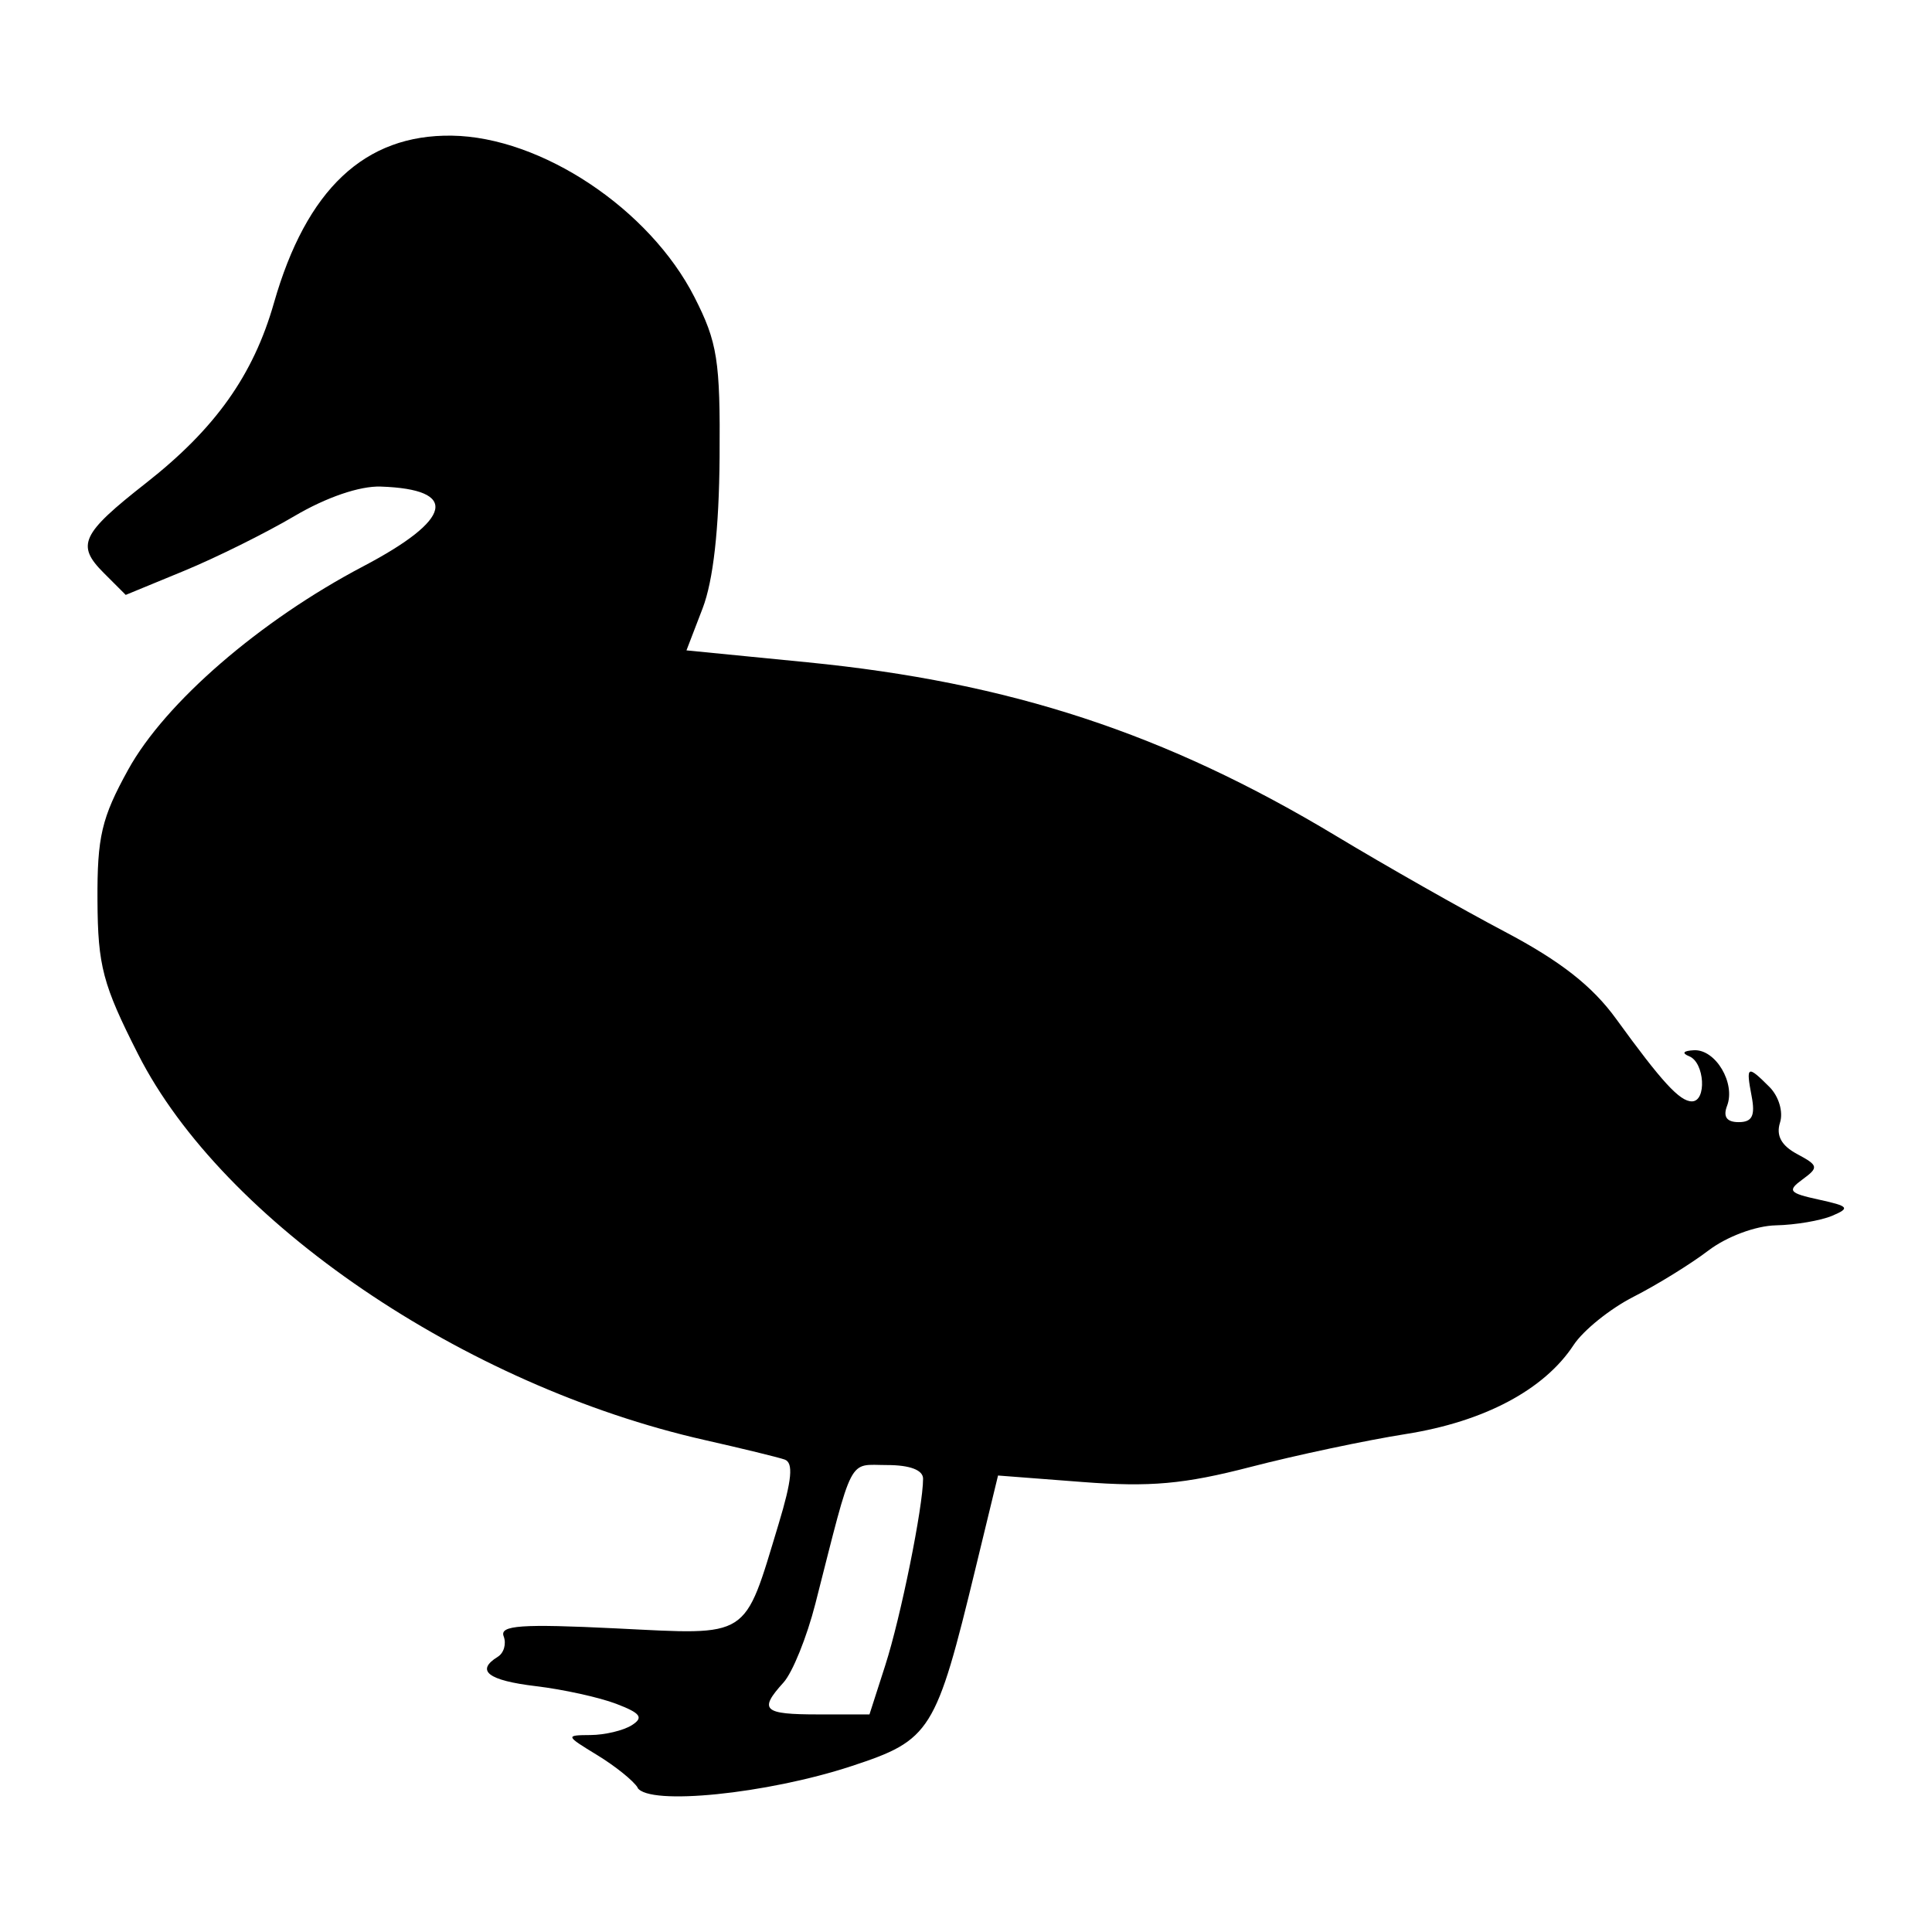 <?xml version="1.0" encoding="UTF-8" standalone="no"?>
<svg
   xmlns:dc="http://purl.org/dc/elements/1.1/"
   xmlns:cc="http://creativecommons.org/ns#"
   xmlns:rdf="http://www.w3.org/1999/02/22-rdf-syntax-ns#"
   xmlns:svg="http://www.w3.org/2000/svg"
   xmlns="http://www.w3.org/2000/svg"
   viewBox="0 0 55 55"
   height="55"
   width="55"
   version="1.1"
   id="svg2">
  <defs
     id="defs6" />
  <path
     id="path4138"
     d="m 18.154,50.891 c -0.122,-0.198 -0.64,-0.614 -1.151,-0.926 -0.91,-0.555 -0.914,-0.567 -0.19,-0.572 0.407,-0.003 0.935,-0.129 1.173,-0.28 0.345,-0.218 0.254,-0.343 -0.444,-0.609 -0.483,-0.184 -1.51,-0.41 -2.282,-0.502 -1.369,-0.163 -1.73,-0.441 -1.089,-0.837 0.174,-0.107 0.249,-0.37 0.167,-0.584 -0.12,-0.313 0.506,-0.356 3.2,-0.224 3.844,0.189 3.628,0.328 4.626,-2.967 0.382,-1.261 0.428,-1.752 0.173,-1.84 -0.191,-0.066 -1.213,-0.315 -2.271,-0.554 -6.859,-1.551 -13.716,-6.218 -16.133,-10.981 -1.008,-1.986 -1.148,-2.514 -1.158,-4.379 -0.01,-1.815 0.116,-2.353 0.875,-3.727 1.054,-1.909 3.754,-4.244 6.691,-5.787 2.551,-1.341 2.738,-2.194 0.496,-2.27 -0.597,-0.02 -1.55,0.306 -2.455,0.84 -0.813,0.48 -2.227,1.182 -3.141,1.559 l -1.662,0.685 -0.623,-0.623 c -0.795,-0.795 -0.646,-1.113 1.197,-2.559 1.977,-1.551 3.058,-3.073 3.645,-5.128 0.925,-3.238 2.585,-4.8 5.065,-4.764 2.547,0.037 5.628,2.087 6.906,4.596 0.656,1.287 0.737,1.802 0.716,4.557 -0.015,2.049 -0.18,3.513 -0.483,4.303 l -0.46,1.197 3.441,0.339 c 5.777,0.57 10.204,2.024 15.055,4.945 1.421,0.856 3.582,2.082 4.801,2.725 1.582,0.835 2.49,1.545 3.169,2.482 1.301,1.794 1.809,2.348 2.156,2.348 0.428,0 0.364,-1.106 -0.074,-1.283 -0.225,-0.091 -0.171,-0.158 0.137,-0.173 0.613,-0.028 1.186,0.938 0.939,1.582 -0.12,0.312 -0.011,0.465 0.331,0.465 0.384,0 0.475,-0.182 0.368,-0.739 -0.166,-0.87 -0.123,-0.893 0.505,-0.265 0.269,0.269 0.4,0.71 0.303,1.017 -0.117,0.37 0.038,0.655 0.487,0.895 0.607,0.325 0.619,0.382 0.157,0.72 -0.445,0.325 -0.392,0.391 0.464,0.578 0.854,0.186 0.897,0.24 0.374,0.461 -0.325,0.137 -1.045,0.259 -1.599,0.271 -0.575,0.012 -1.4,0.32 -1.923,0.718 -0.503,0.383 -1.461,0.975 -2.127,1.314 -0.667,0.339 -1.435,0.958 -1.708,1.374 -0.834,1.273 -2.545,2.182 -4.771,2.534 -1.139,0.18 -3.134,0.603 -4.434,0.94 -1.884,0.488 -2.852,0.575 -4.772,0.427 l -2.409,-0.185 -0.637,2.627 c -1.134,4.68 -1.273,4.902 -3.532,5.645 -2.416,0.794 -5.775,1.133 -6.095,0.615 z m 7.05,-3.491 c 0.437,-1.356 1.074,-4.505 1.074,-5.304 0,-0.247 -0.374,-0.389 -1.024,-0.389 -1.125,0 -0.947,-0.345 -2.042,3.947 -0.243,0.951 -0.65,1.959 -0.906,2.242 -0.714,0.788 -0.581,0.91 0.991,0.91 l 1.455,0 0.452,-1.405 z"
     style="fill:#000000" />
</svg>
